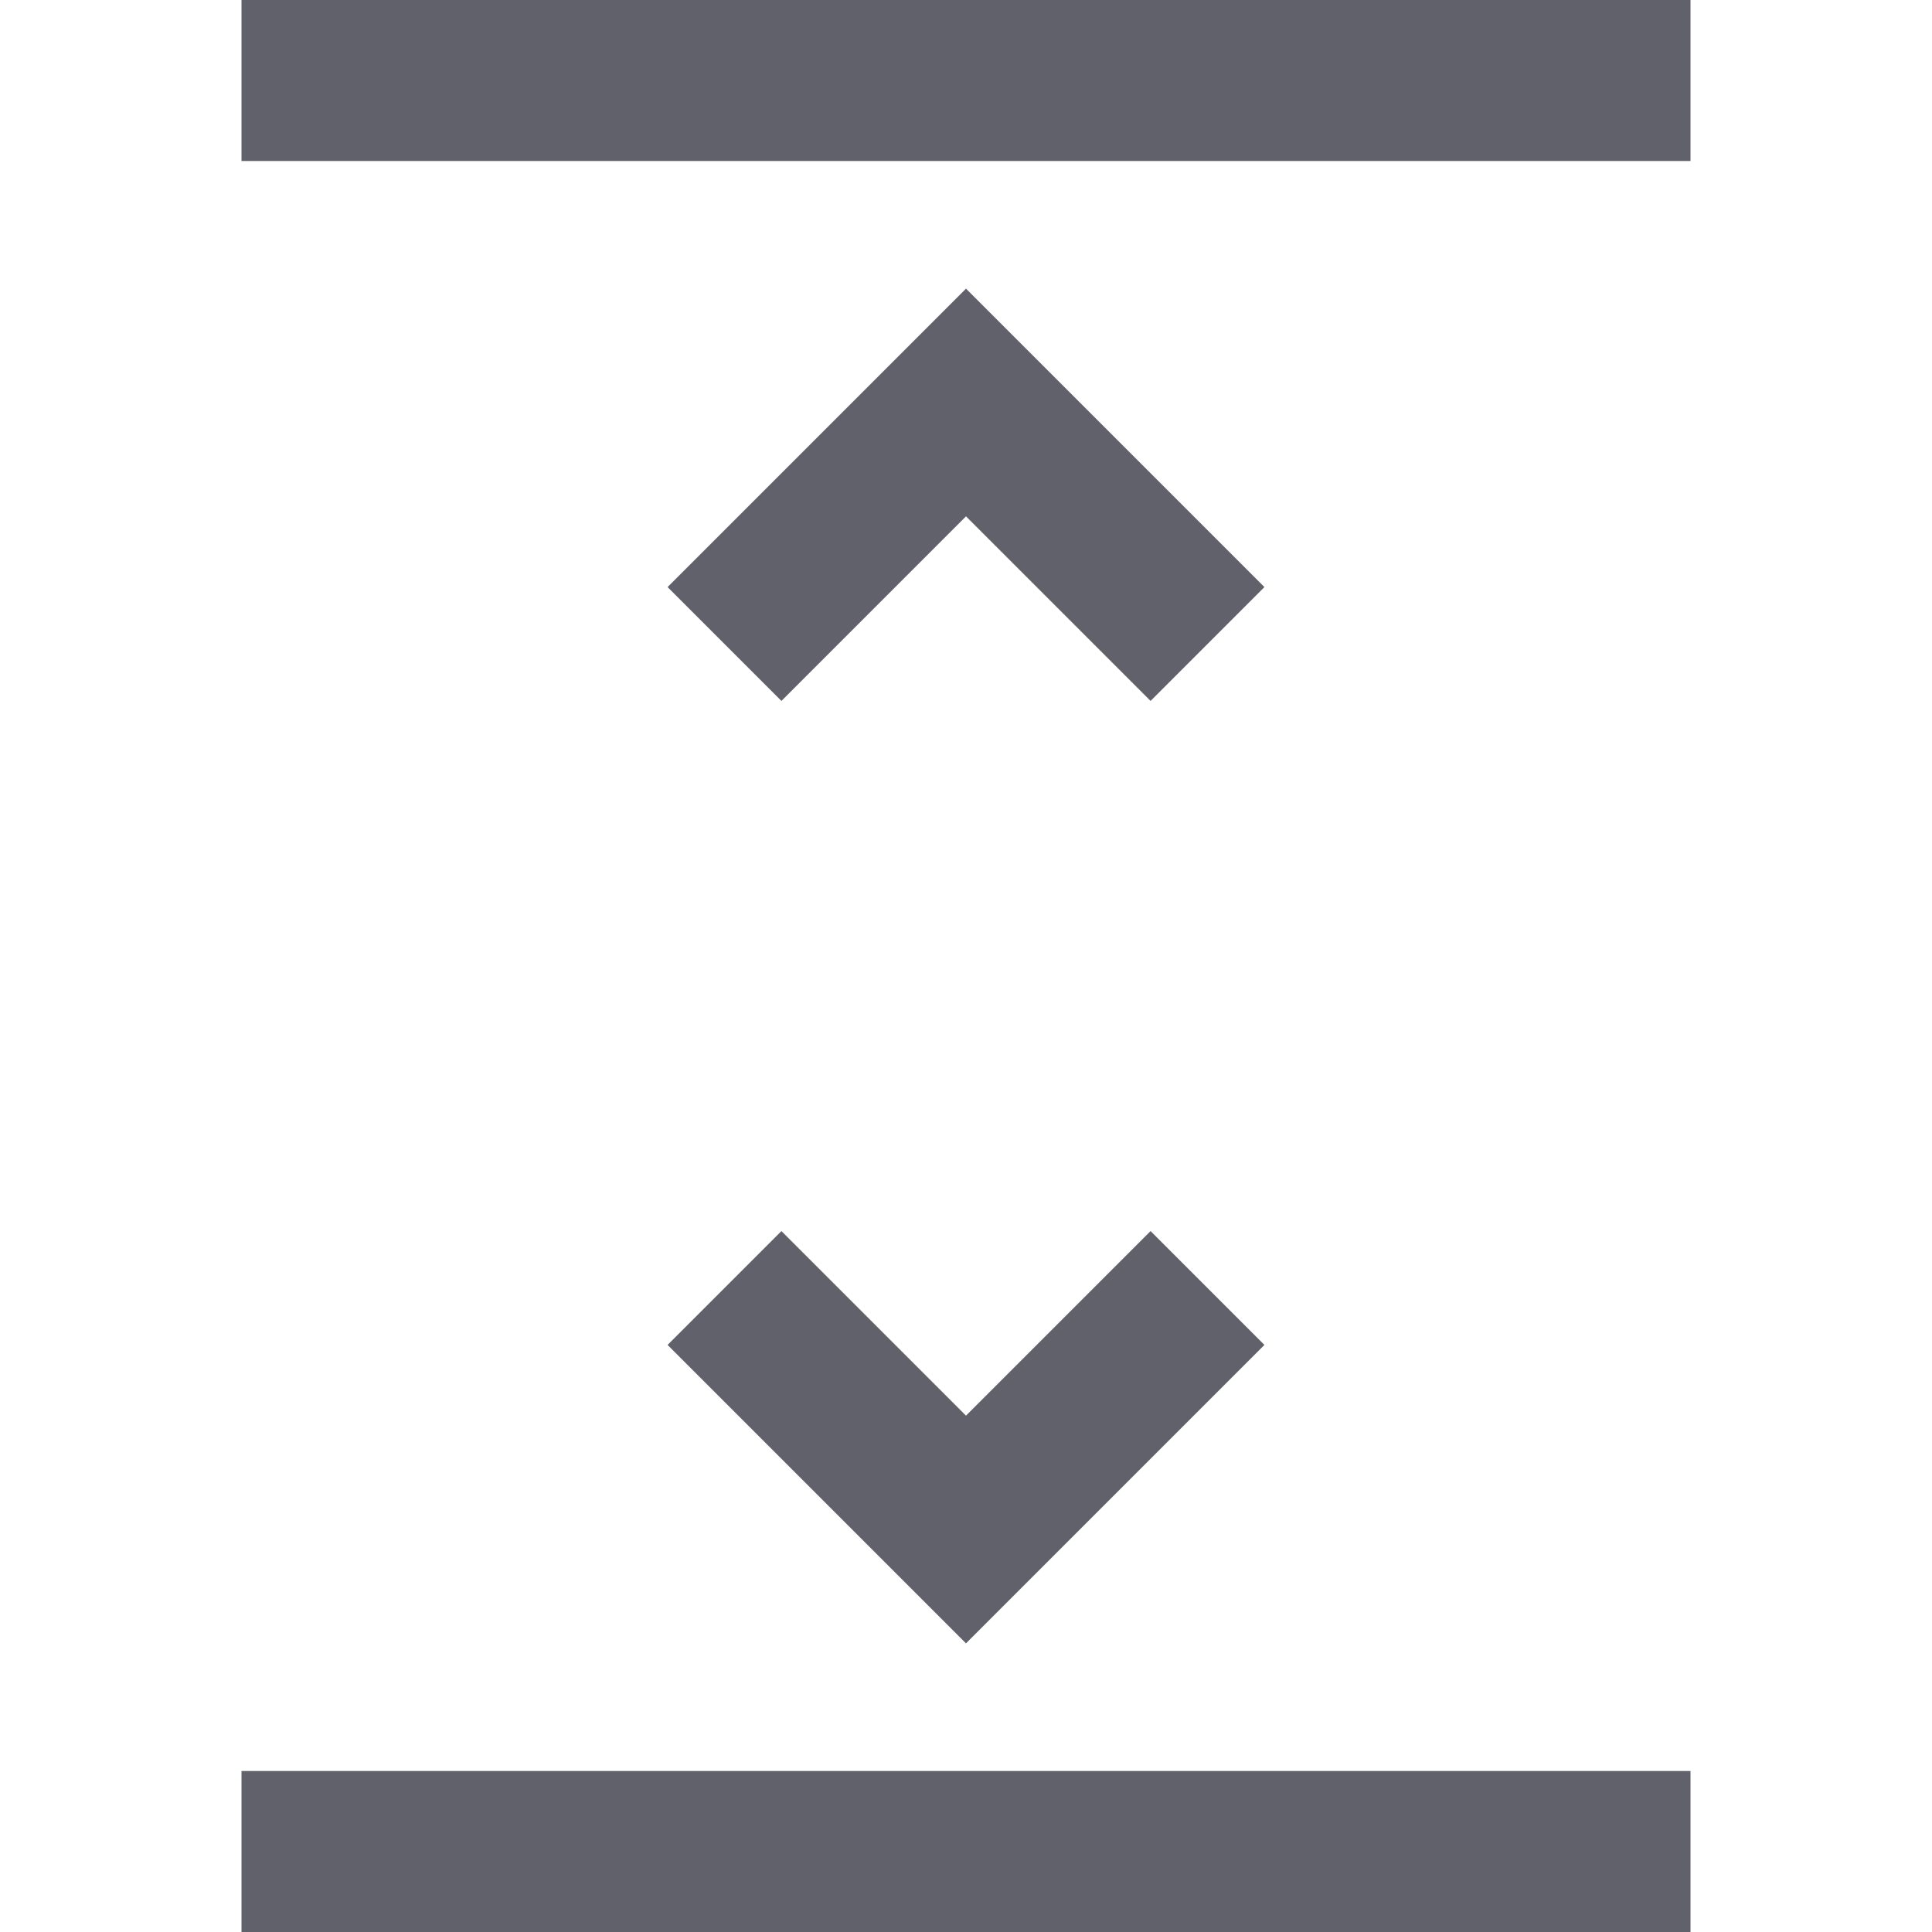 <svg xmlns="http://www.w3.org/2000/svg" height="24" width="24" viewBox="0 0 24 24"><polyline points="15 16 12 19 9 16" fill="none" stroke="#61616b" stroke-width="2"></polyline> <polyline points="9 8 12 5 15 8" fill="none" stroke="#61616b" stroke-width="2"></polyline> <line x1="21" y1="1" x2="3" y2="1" fill="none" stroke="#61616b" stroke-width="2" data-color="color-2"></line> <line x1="21" y1="23" x2="3" y2="23" fill="none" stroke="#61616b" stroke-width="2" data-color="color-2"></line></svg>